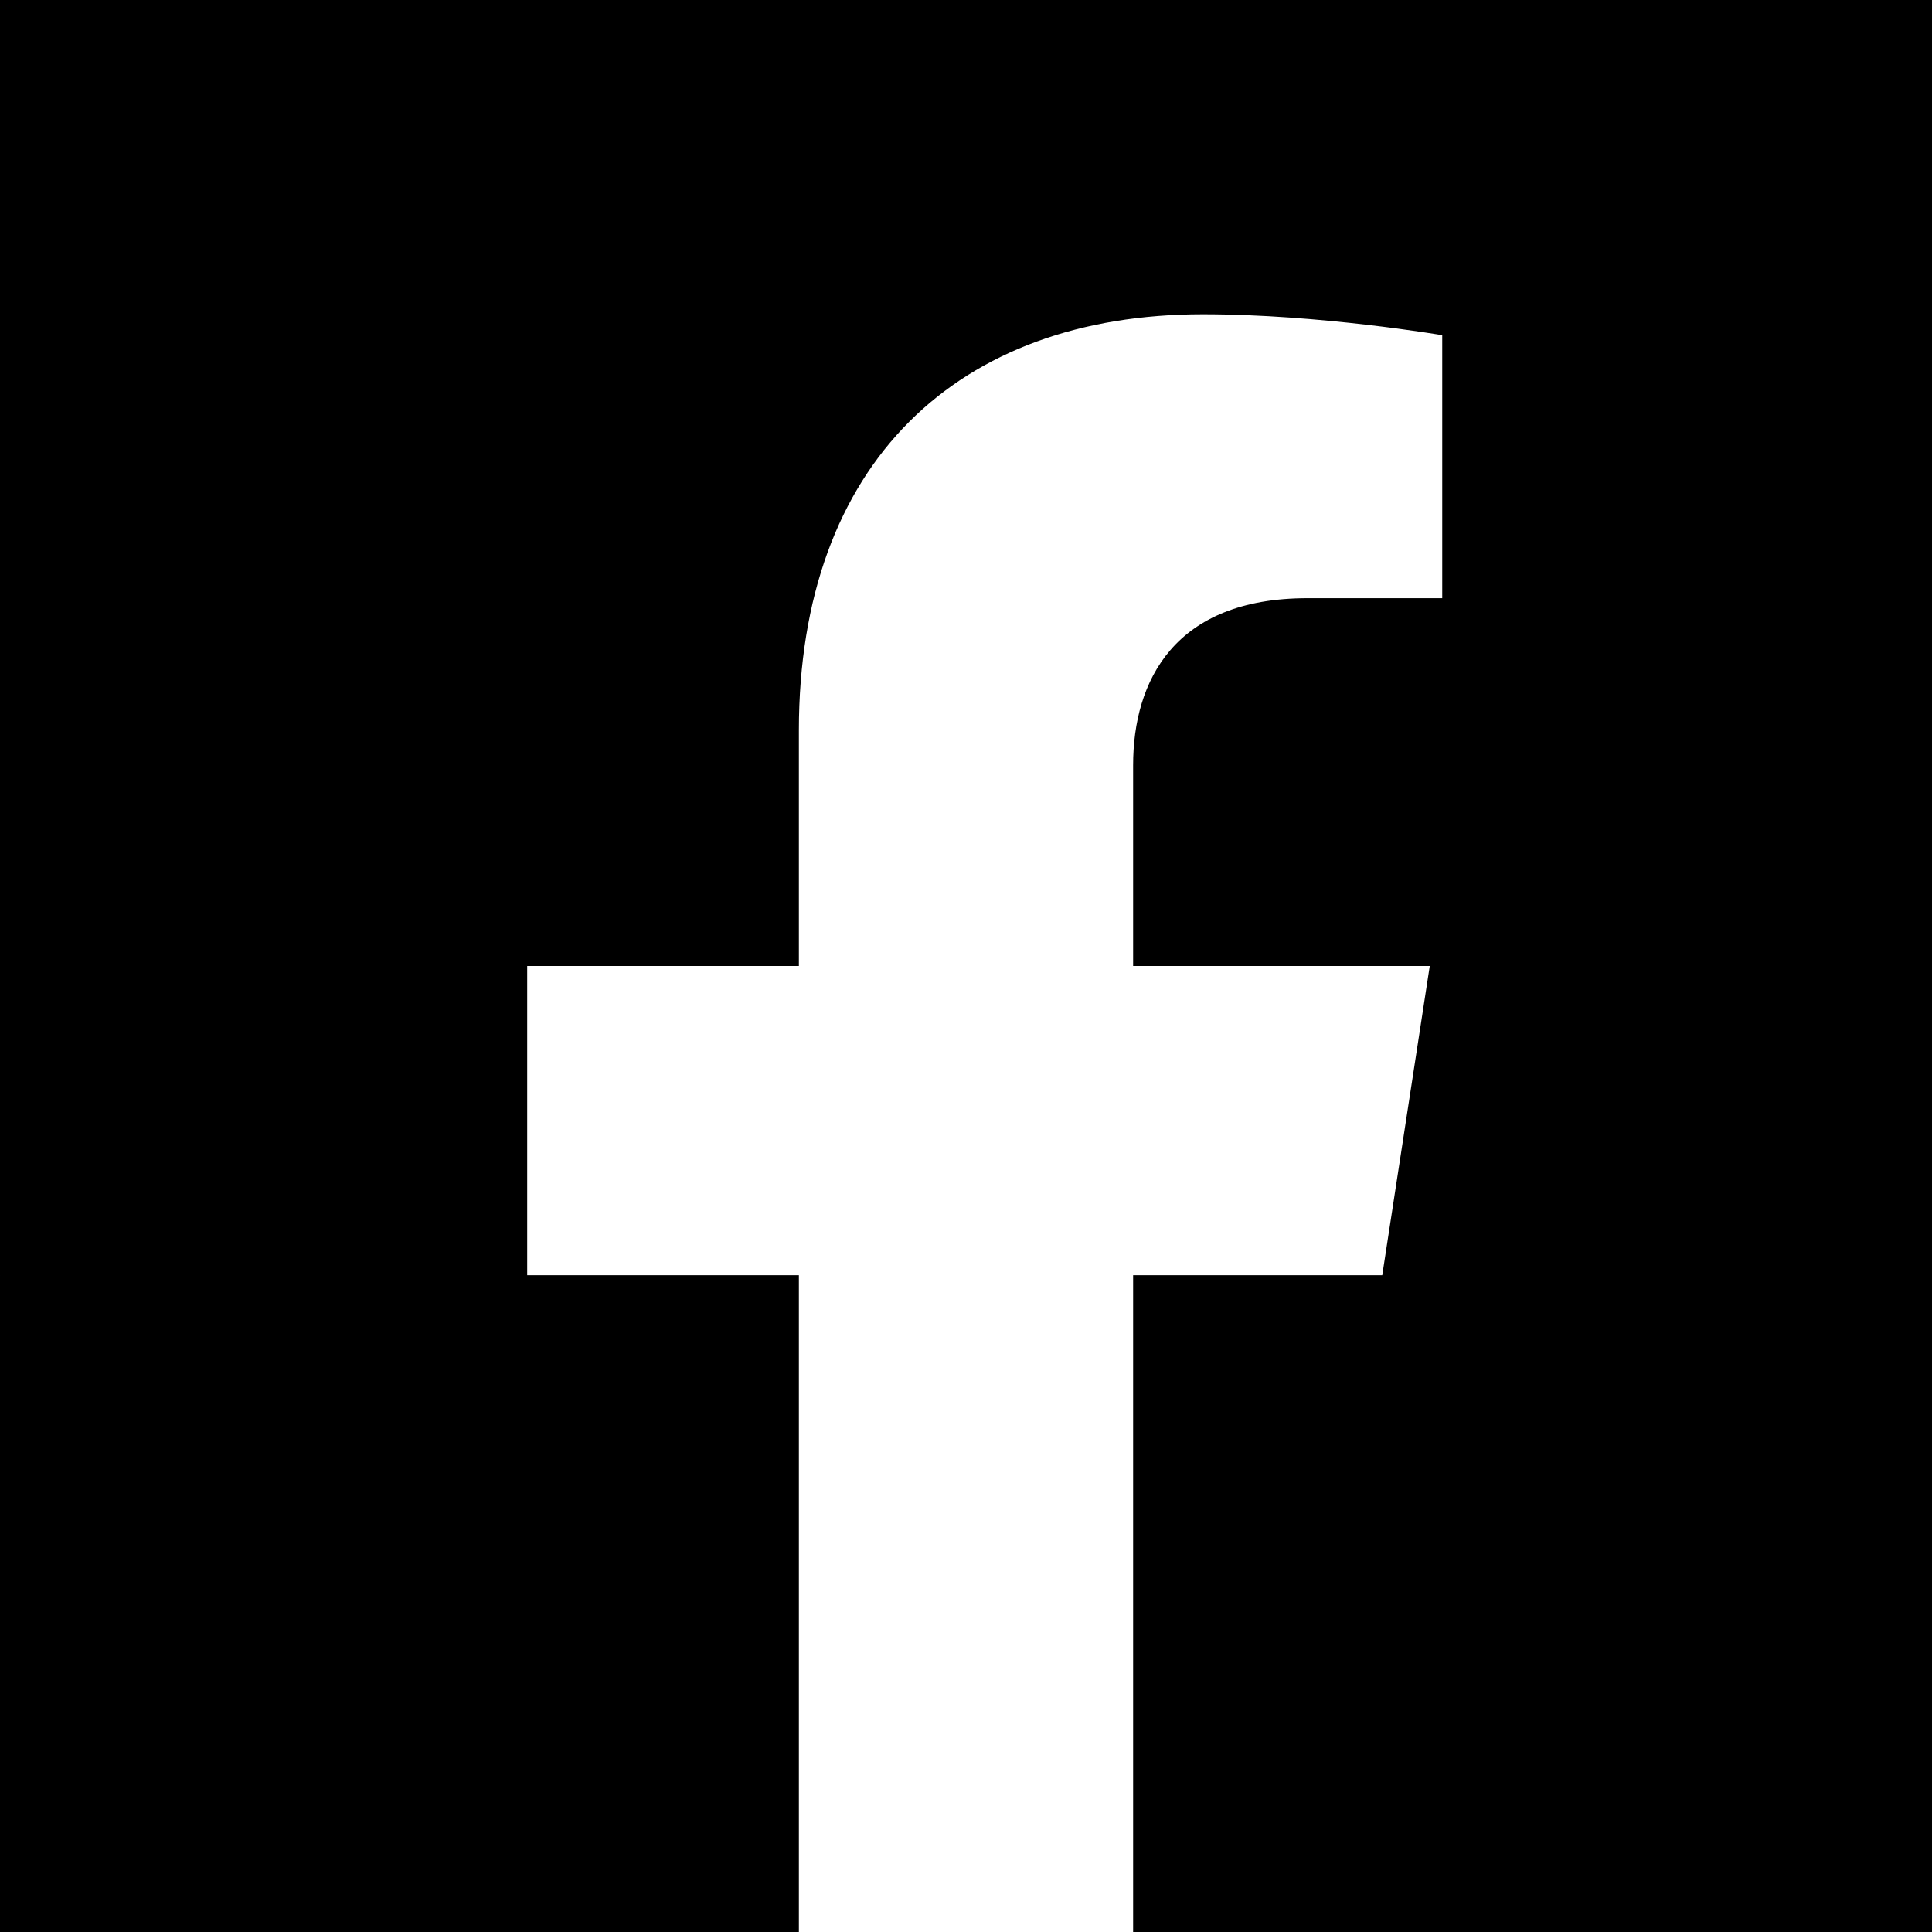<svg width="24" height="24" viewBox="0 0 24 24" fill="none" xmlns="http://www.w3.org/2000/svg">
<g clip-path="url(#clip0_727_301)">
<path d="M24 0H0C0 7.143 3.09348e-05 16.857 3.09348e-05 24C3.308 24 6.616 24 9.924 24V15.841H6.549V12H9.924V9.073C9.924 5.743 11.906 3.904 14.942 3.904C16.396 3.904 17.916 4.164 17.916 4.164V7.431H16.241C14.591 7.431 14.076 8.456 14.076 9.506V12H17.761L17.171 15.841H14.076V24H24C24 16 24 8 24 0Z" fill="black"/>
</g>
<defs>
<clipPath id="clip0_727_301">
<rect width="24" height="24" fill="white"/>
</clipPath>
</defs>
</svg>

